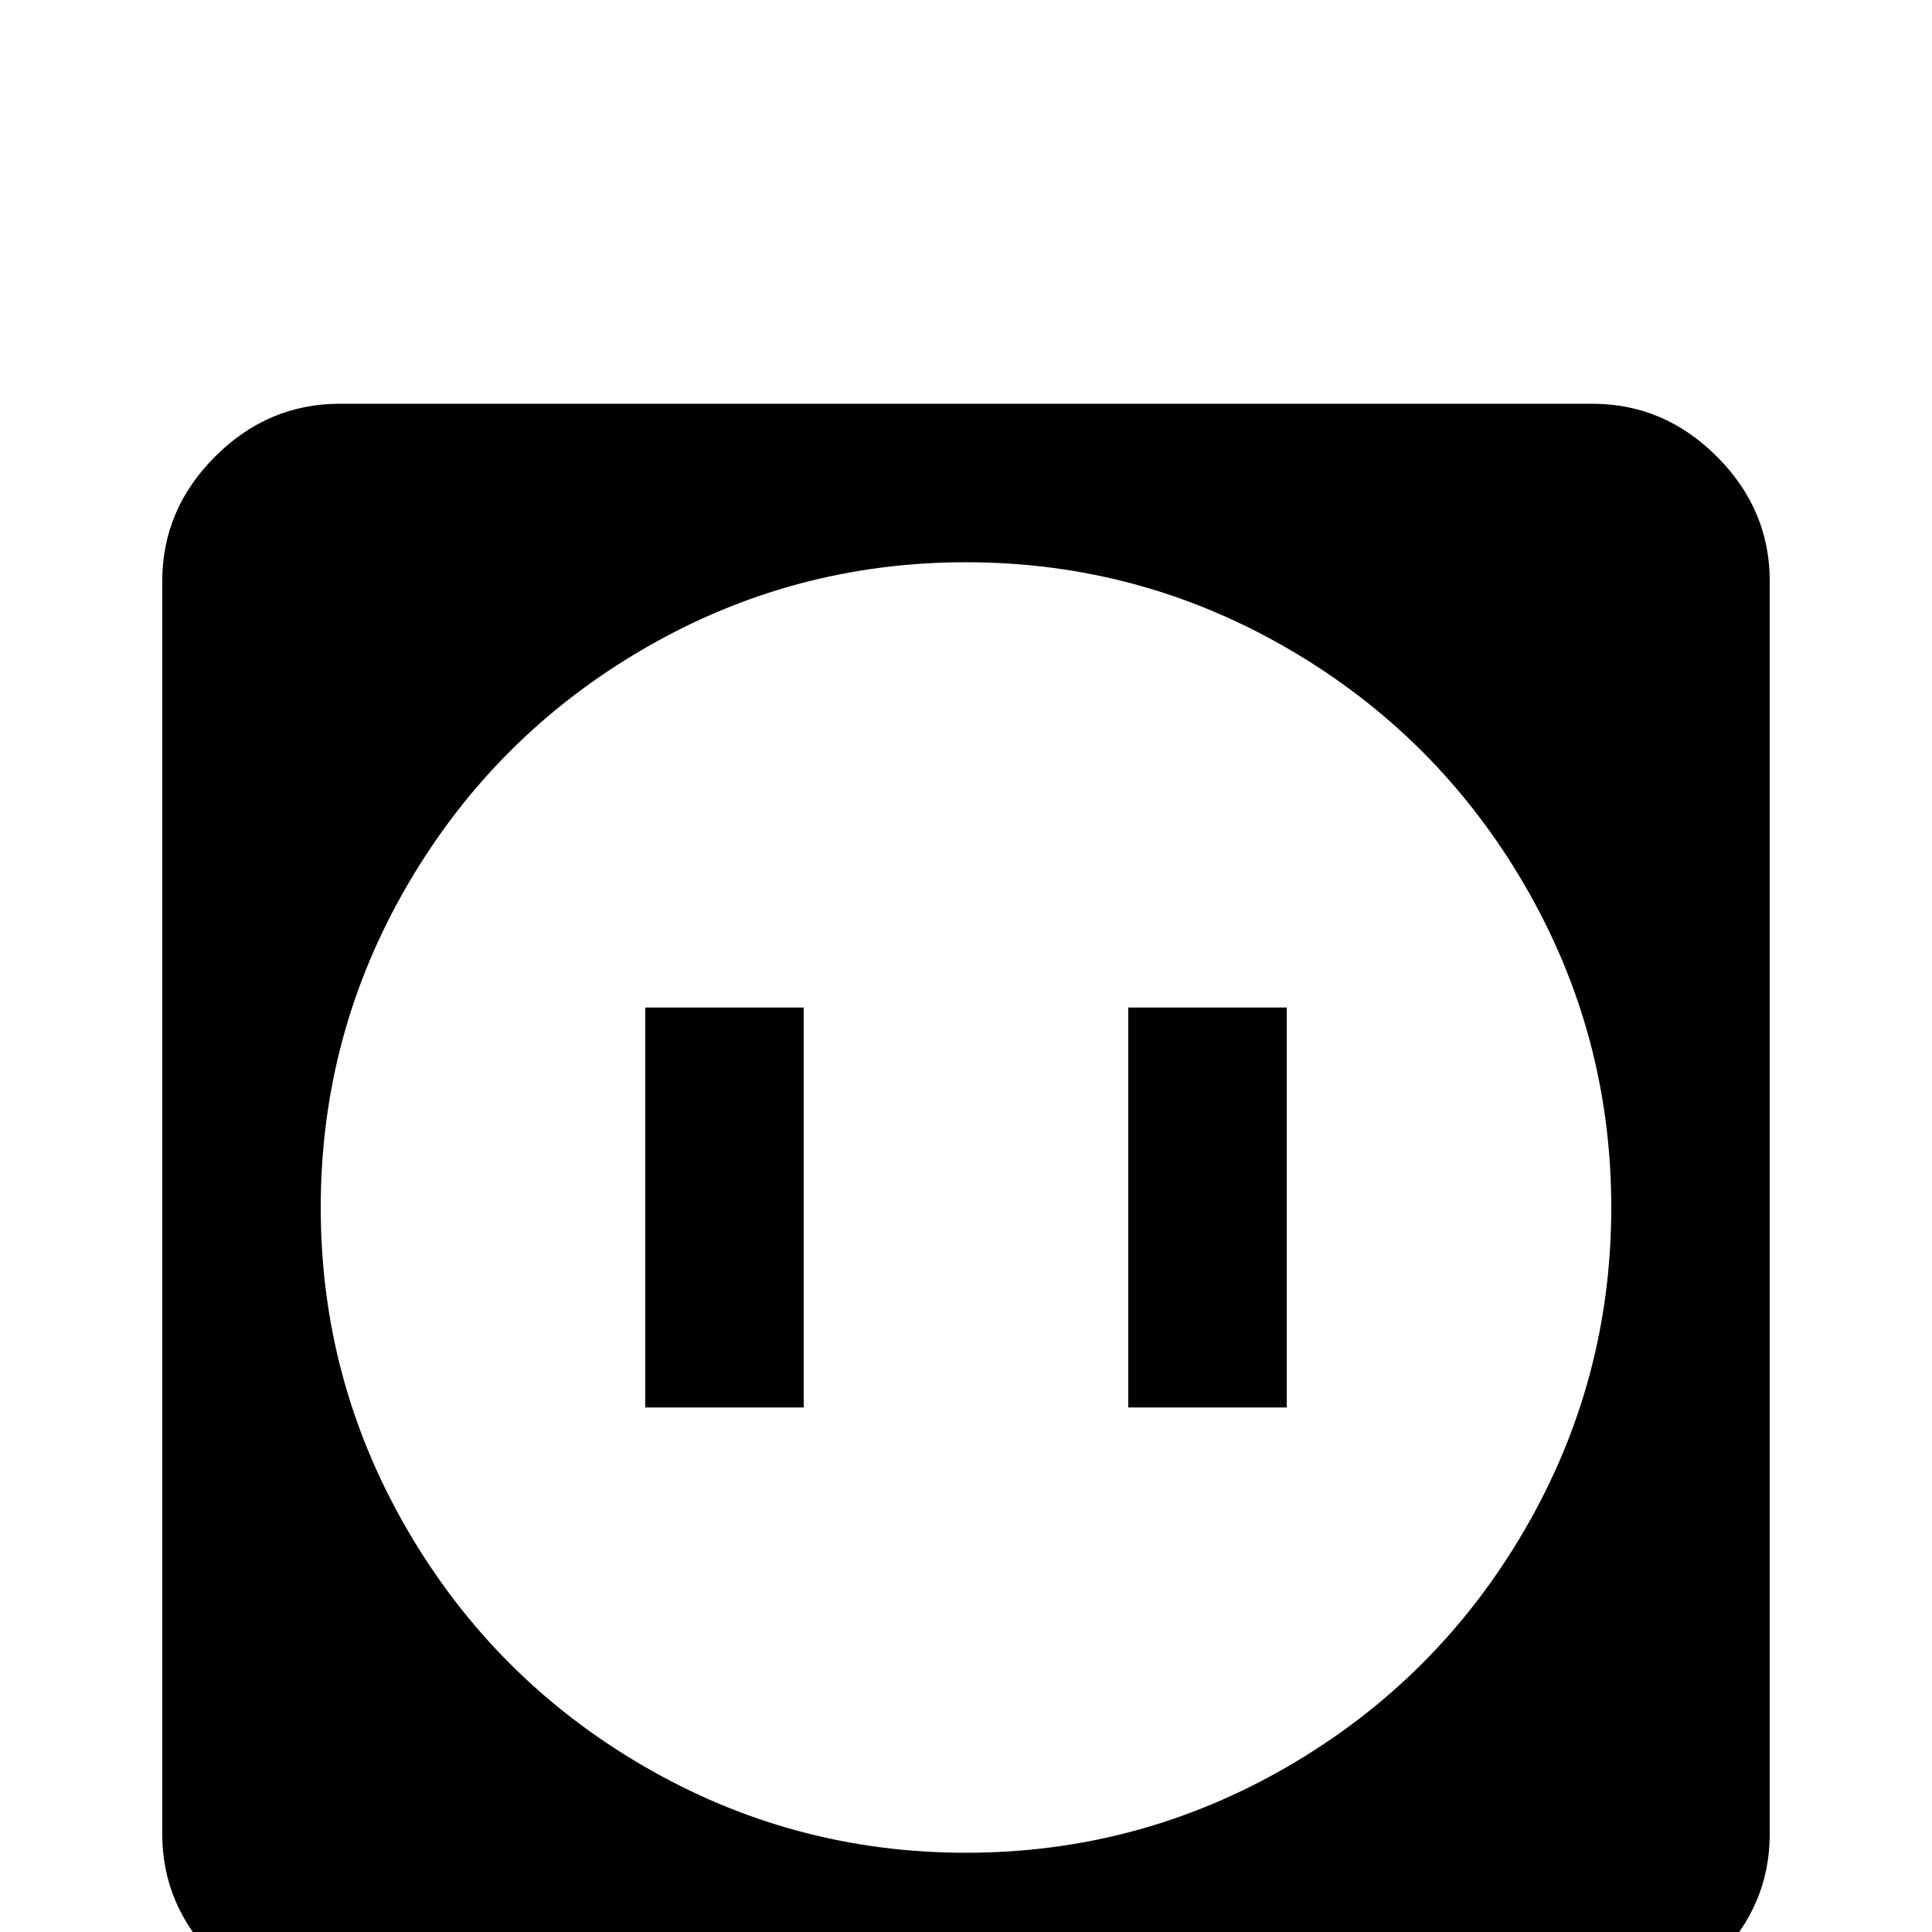 <svg xmlns="http://www.w3.org/2000/svg" viewBox="0 -512 512 512">
	<path fill="#000000" d="M213 -245V-139H171V-245ZM422 -405Q441 -405 455 -391Q469 -377 469 -358V-26Q469 -7 455 7Q441 21 422 21H90Q71 21 57 7Q43 -7 43 -26V-358Q43 -377 57 -391Q71 -405 90 -405ZM256 -363Q210 -363 170.5 -340Q131 -317 108 -277.5Q85 -238 85 -192Q85 -146 108 -106.5Q131 -67 170.5 -44Q210 -21 256 -21Q302 -21 341.5 -44Q381 -67 404 -106.5Q427 -146 427 -192Q427 -238 404 -277.5Q381 -317 341.5 -340Q302 -363 256 -363ZM341 -245V-139H299V-245Z"/>
</svg>